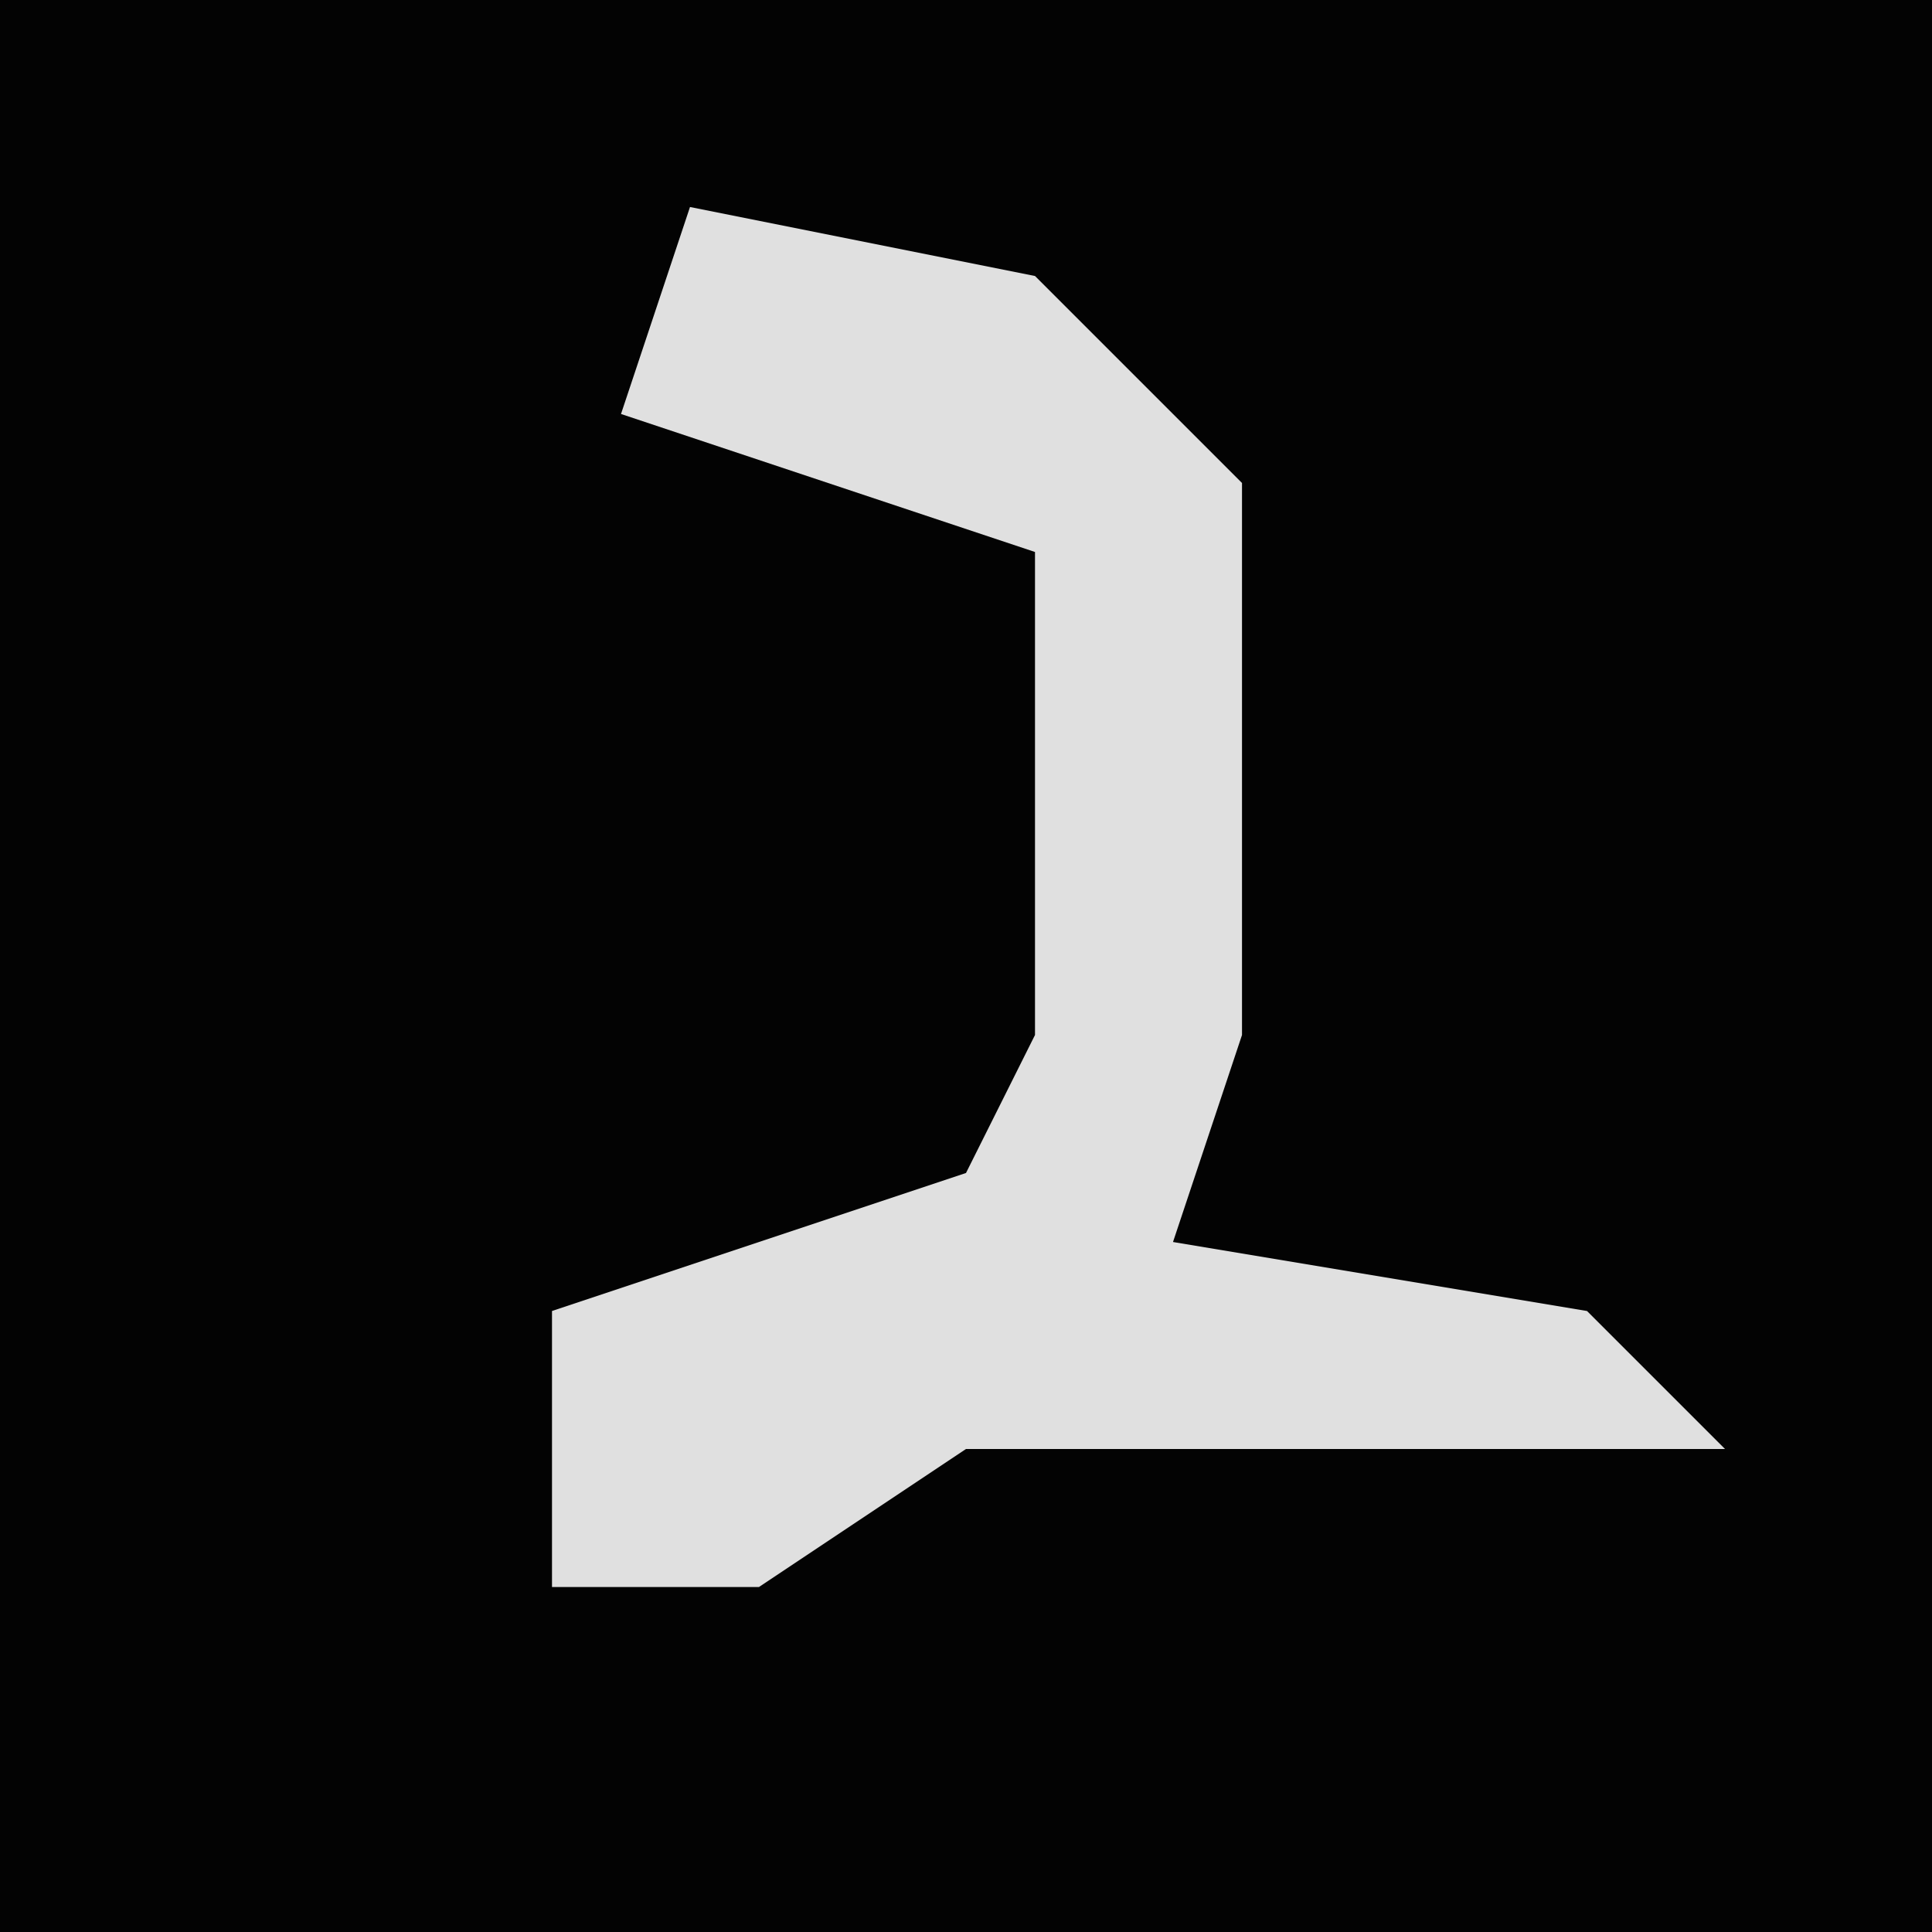 <?xml version="1.0" encoding="UTF-8"?>
<svg version="1.1" xmlns="http://www.w3.org/2000/svg" width="28" height="28">
<path d="M0,0 L28,0 L28,28 L0,28 Z " fill="#030303" transform="translate(0,0)"/>
<path d="M0,0 L5,1 L8,4 L8,12 L7,15 L13,16 L15,18 L4,18 L1,20 L-2,20 L-2,16 L4,14 L5,12 L5,5 L-1,3 Z " fill="#E0E0E0" transform="translate(10,3)"/>
</svg>
